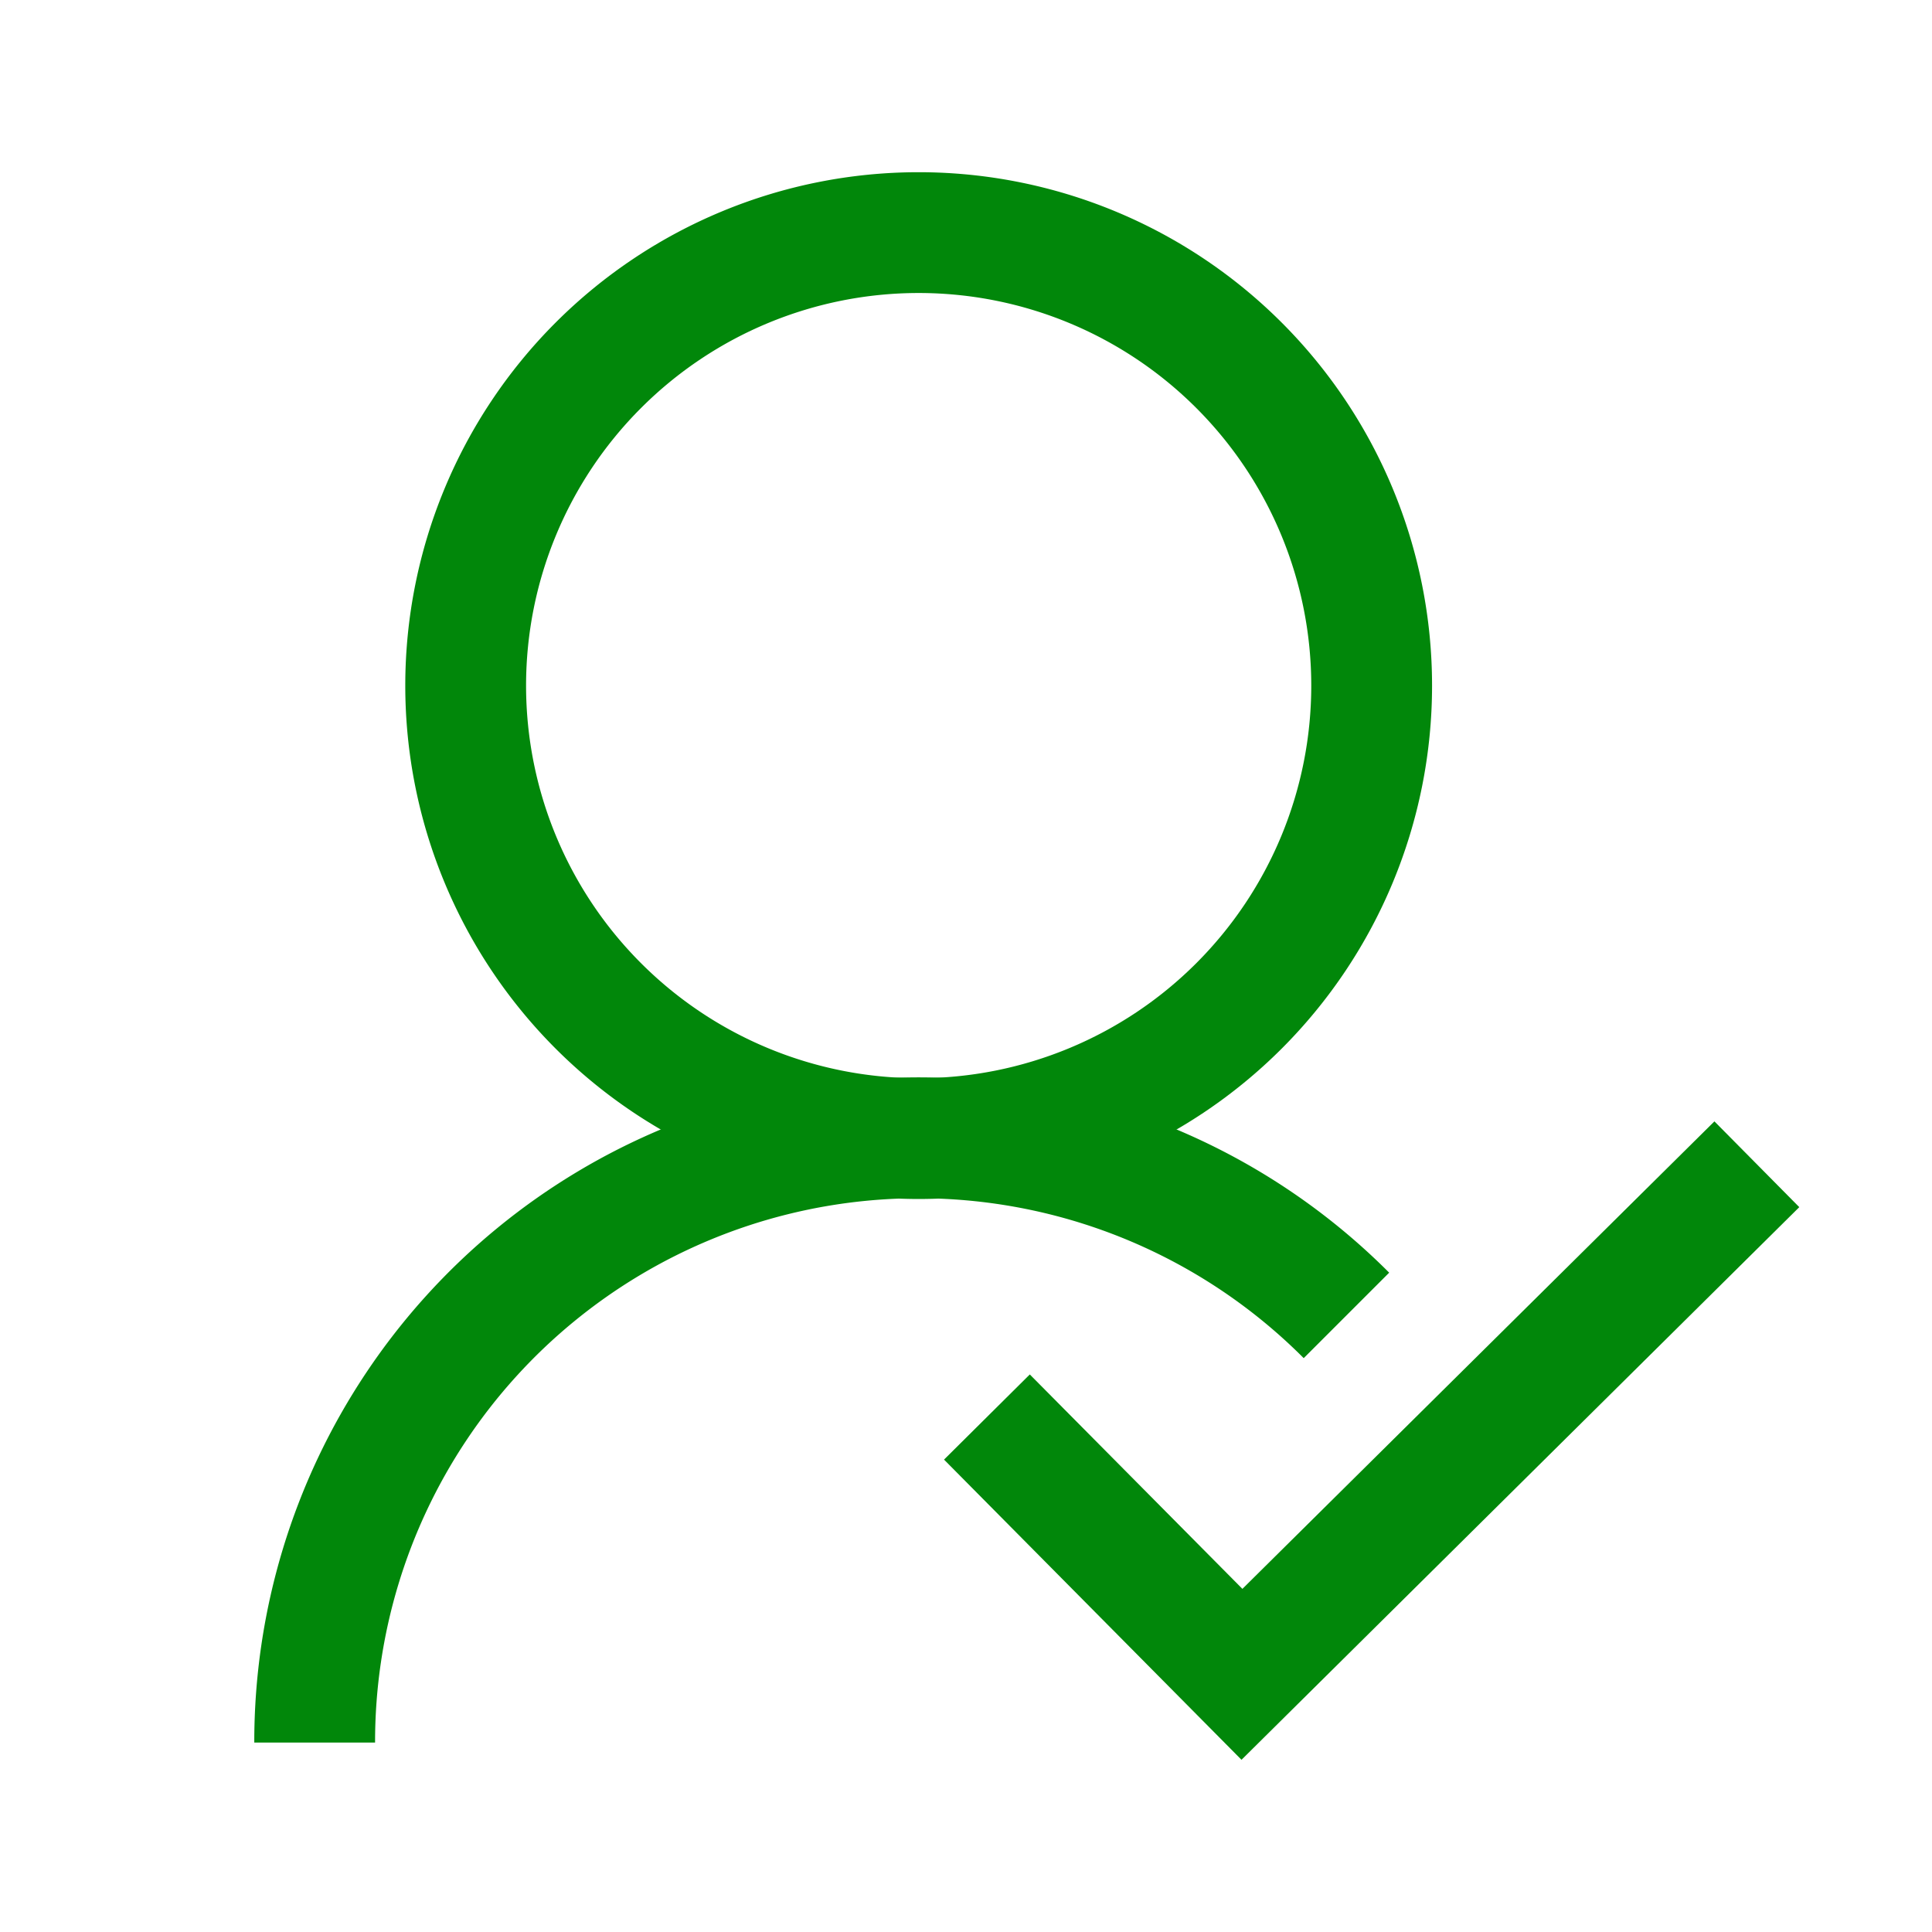 <svg t="1730199450296" class="icon" viewBox="0 0 1026 1024" version="1.1" xmlns="http://www.w3.org/2000/svg" p-id="7864" width="200" height="200"><path d="M487.863 635.73a272.639 272.639 0 1 1 272.639-272.639 272.639 272.639 0 0 1-272.639 272.639z m0-481.128a208.489 208.489 0 1 0 208.489 208.489 208.489 208.489 0 0 0-208.489-208.489z" p-id="7865" fill="#01870a"></path><path d="M199.187 924.407h-64.15A352.827 352.827 0 0 1 737.729 674.862l-45.386 45.386a288.677 288.677 0 0 0-493.156 204.158z" p-id="7866" fill="#01870a"></path><path d="M659.305 933.548l-157.97-159.414 45.547-45.226 112.905 113.867 250.668-248.262 45.066 45.547-296.214 293.488z" p-id="7867" fill="#01870a"></path></svg>